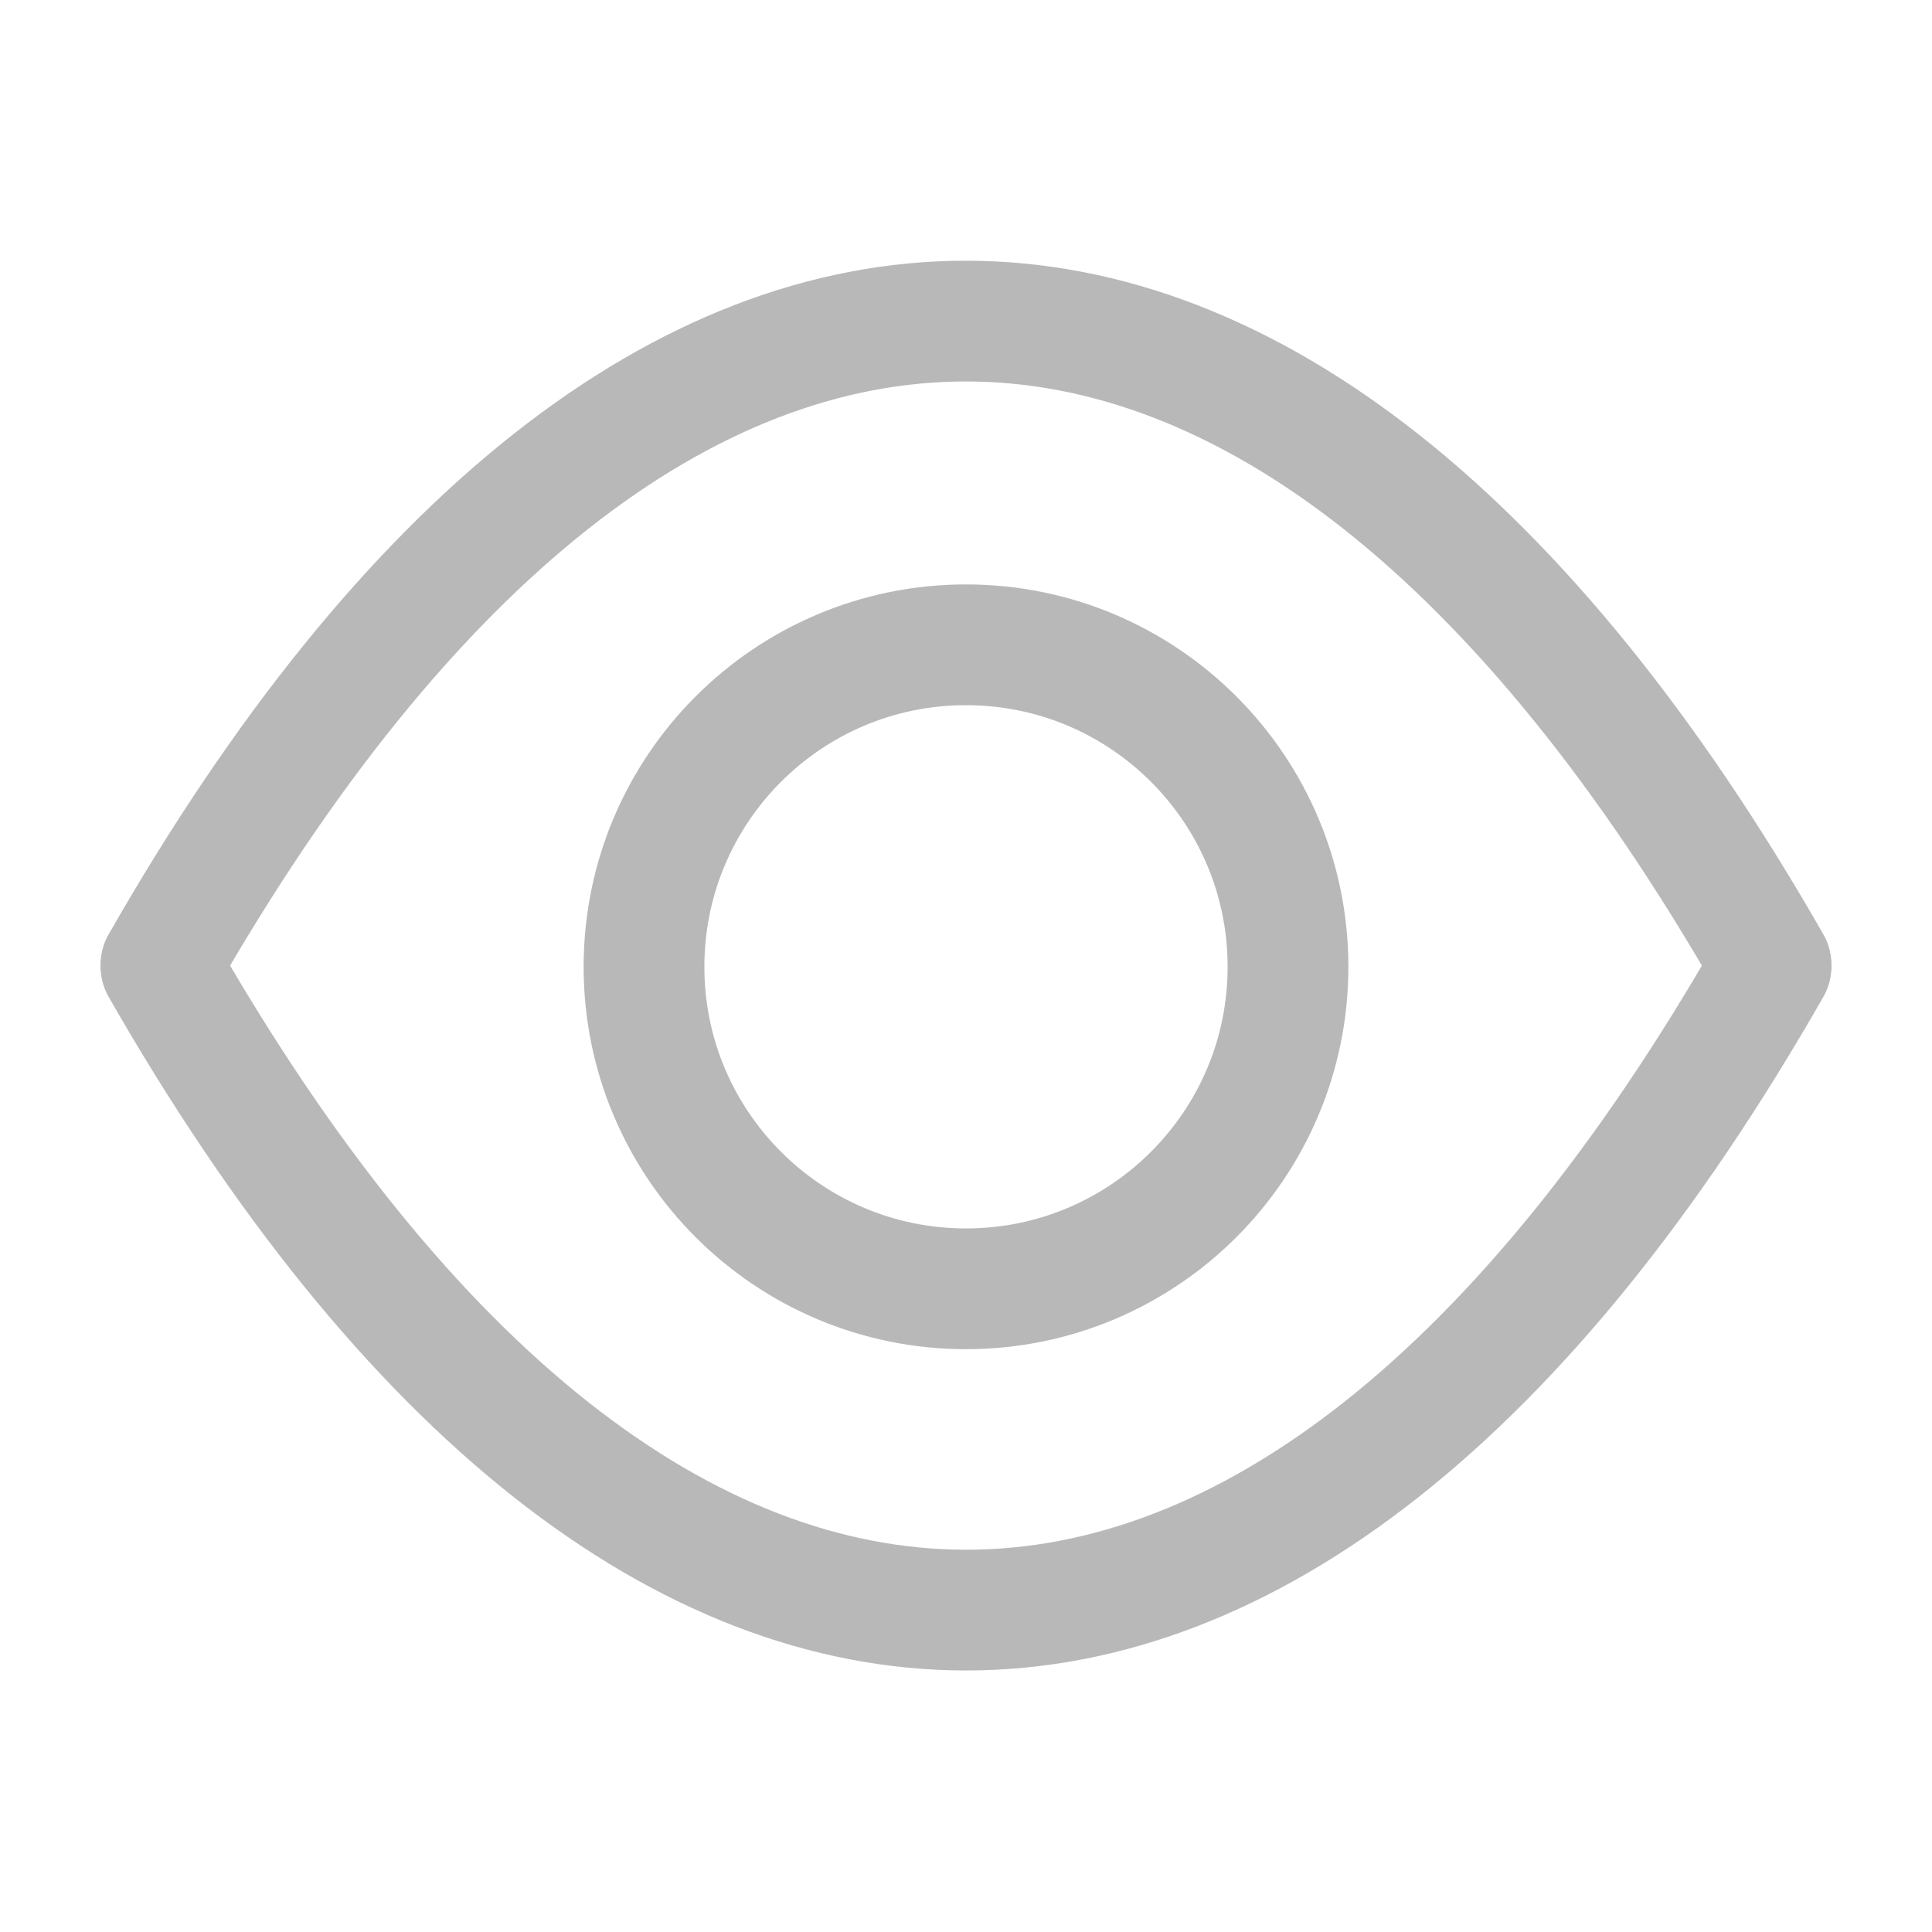 <?xml version="1.0" encoding="utf-8"?><!-- Uploaded to: SVG Repo, www.svgrepo.com, Generator: SVG Repo Mixer Tools -->
<svg width="800px" height="800px" viewBox="0 0 24 24" fill="none" xmlns="http://www.w3.org/2000/svg">
<path d="M12 16.01C14.209 16.01 16 14.219 16 12.01C16 9.801 14.209 8.01 12 8.01C9.791 8.01 8 9.801 8 12.01C8 14.219 9.791 16.01 12 16.01Z" stroke="#B8B8B8" stroke-width="1.5" stroke-linecap="round" stroke-linejoin="round"/>
<path d="M2 11.98C8.09 1.32 15.91 1.33 22 11.98" stroke="#B8B8B8" stroke-width="1.5" stroke-linecap="round" stroke-linejoin="round"/>
<path d="M22 12.01C15.91 22.67 8.09 22.66 2 12.01" stroke="#B8B8B8" stroke-width="1.5" stroke-linecap="round" stroke-linejoin="round"/>
</svg>